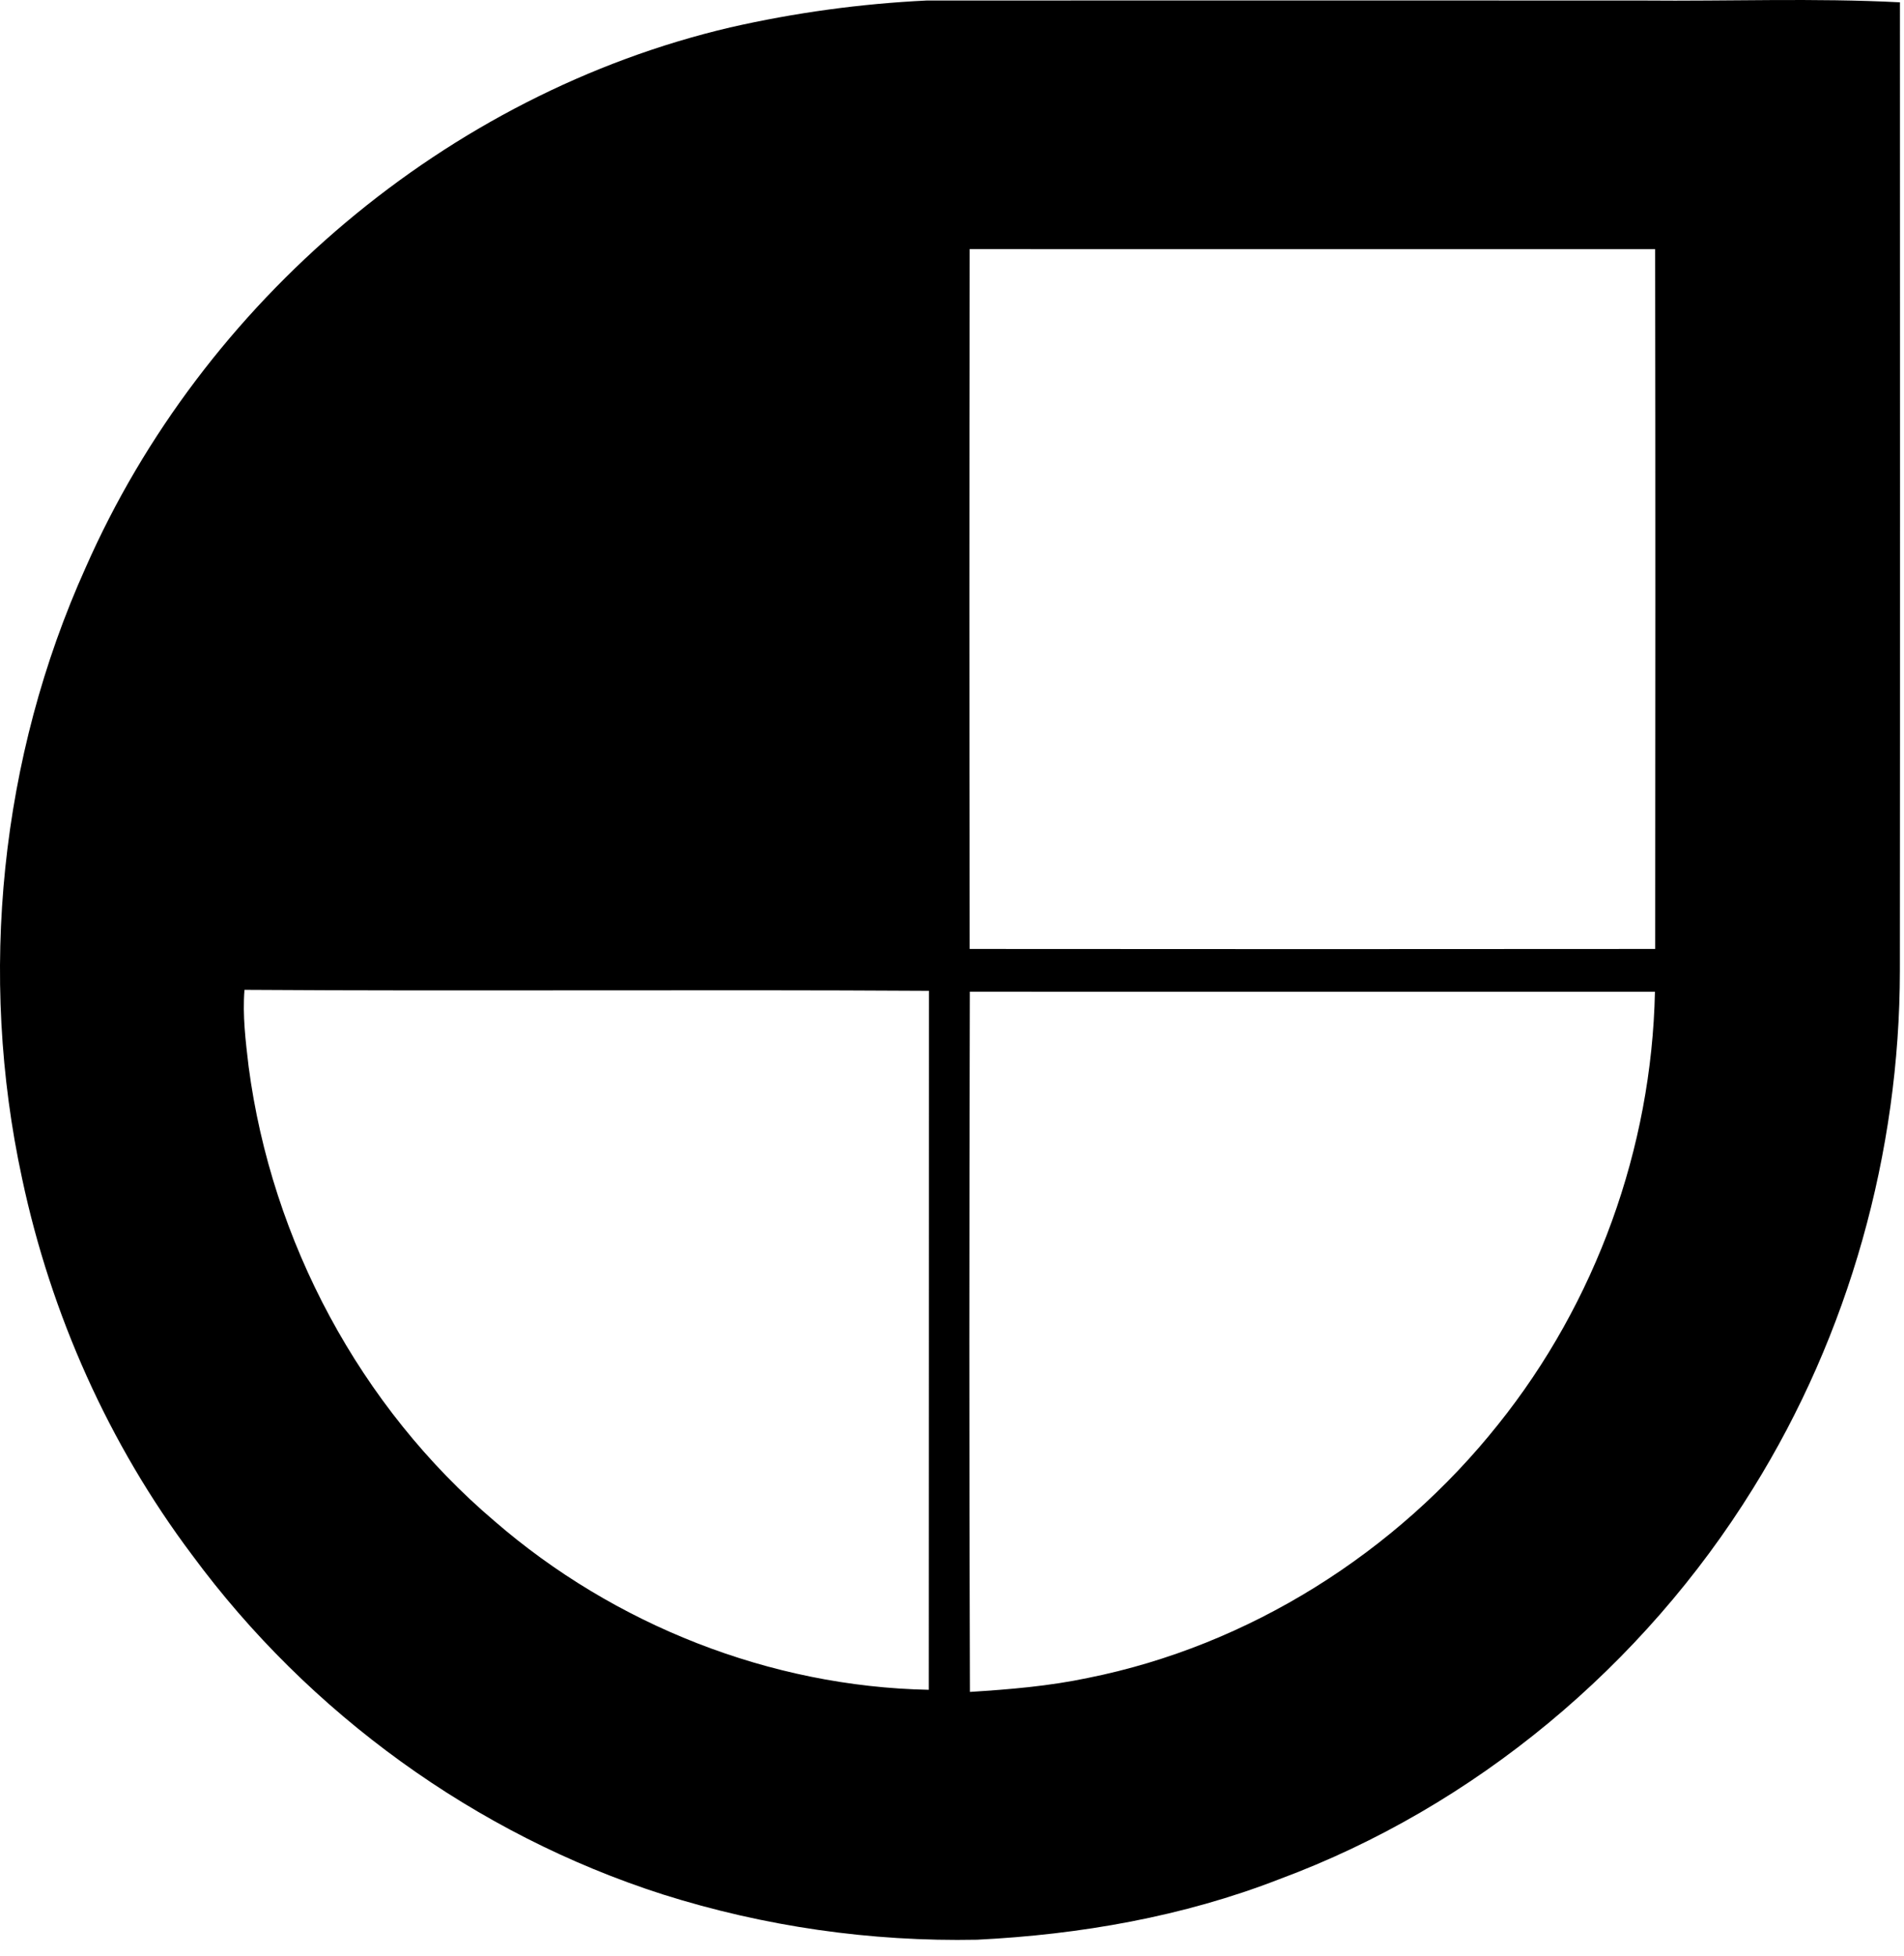 <svg xmlns="http://www.w3.org/2000/svg" width="37" height="38" viewBox="0 0 37 38" fill="currentColor">
    <path d="M14.189 0.533C15.444 0.247 16.723 0.072 18.009 0.01C22.649 0.007 27.289 0.009 31.929 0.01C33.592 0.026 35.26 -0.041 36.921 0.045C36.922 6.318 36.925 12.592 36.92 18.864C36.917 22.395 35.931 25.925 34.065 28.924C31.935 32.364 28.663 35.104 24.863 36.513C22.991 37.242 20.989 37.591 18.988 37.69C16.918 37.731 14.855 37.434 12.881 36.81C9.242 35.644 6.002 33.292 3.736 30.218C2.114 28.061 0.989 25.536 0.429 22.898C-0.426 18.944 0.002 14.714 1.666 11.025C3.941 5.858 8.68 1.826 14.189 0.533ZM18.843 4.841C18.836 9.373 18.836 13.906 18.843 18.439C23.284 18.443 27.724 18.443 32.165 18.439C32.169 13.906 32.17 9.373 32.164 4.842C27.724 4.841 23.283 4.84 18.843 4.841ZM4.751 19.233C4.711 19.731 4.773 20.228 4.831 20.722C5.277 24.116 6.997 27.336 9.609 29.556C11.935 31.572 14.967 32.773 18.049 32.834C18.053 28.306 18.049 23.778 18.052 19.252C13.618 19.225 9.184 19.262 4.751 19.233ZM18.846 19.27C18.835 23.804 18.832 28.34 18.848 32.875C19.617 32.827 20.388 32.763 21.143 32.603C24.273 31.977 27.131 30.169 29.113 27.678C31.013 25.309 32.097 22.307 32.16 19.271C27.723 19.27 23.285 19.269 18.846 19.27Z" fill="currentColor"/>
  </svg>
